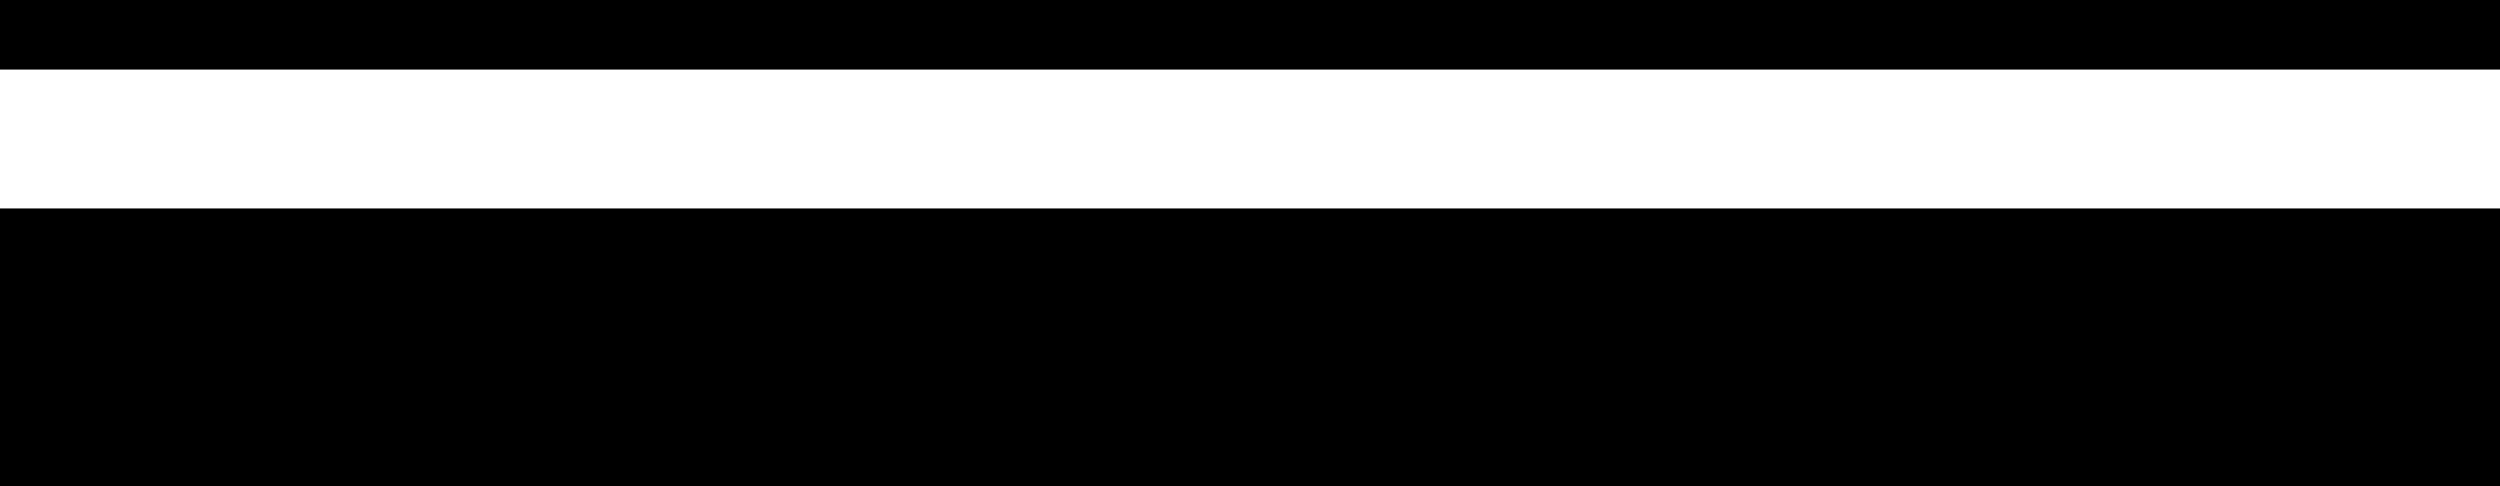 <svg xmlns="http://www.w3.org/2000/svg" version="1.0" width="72" height="14"><rect width="100%" height="100%" fill="#808080" stroke="none"/><path d="M0 6h72v8H0V6z"/><path d="M72 2H0v4h72V2z" fill="#fff"/><path d="M0 0v2h72V0H0z"/></svg>
